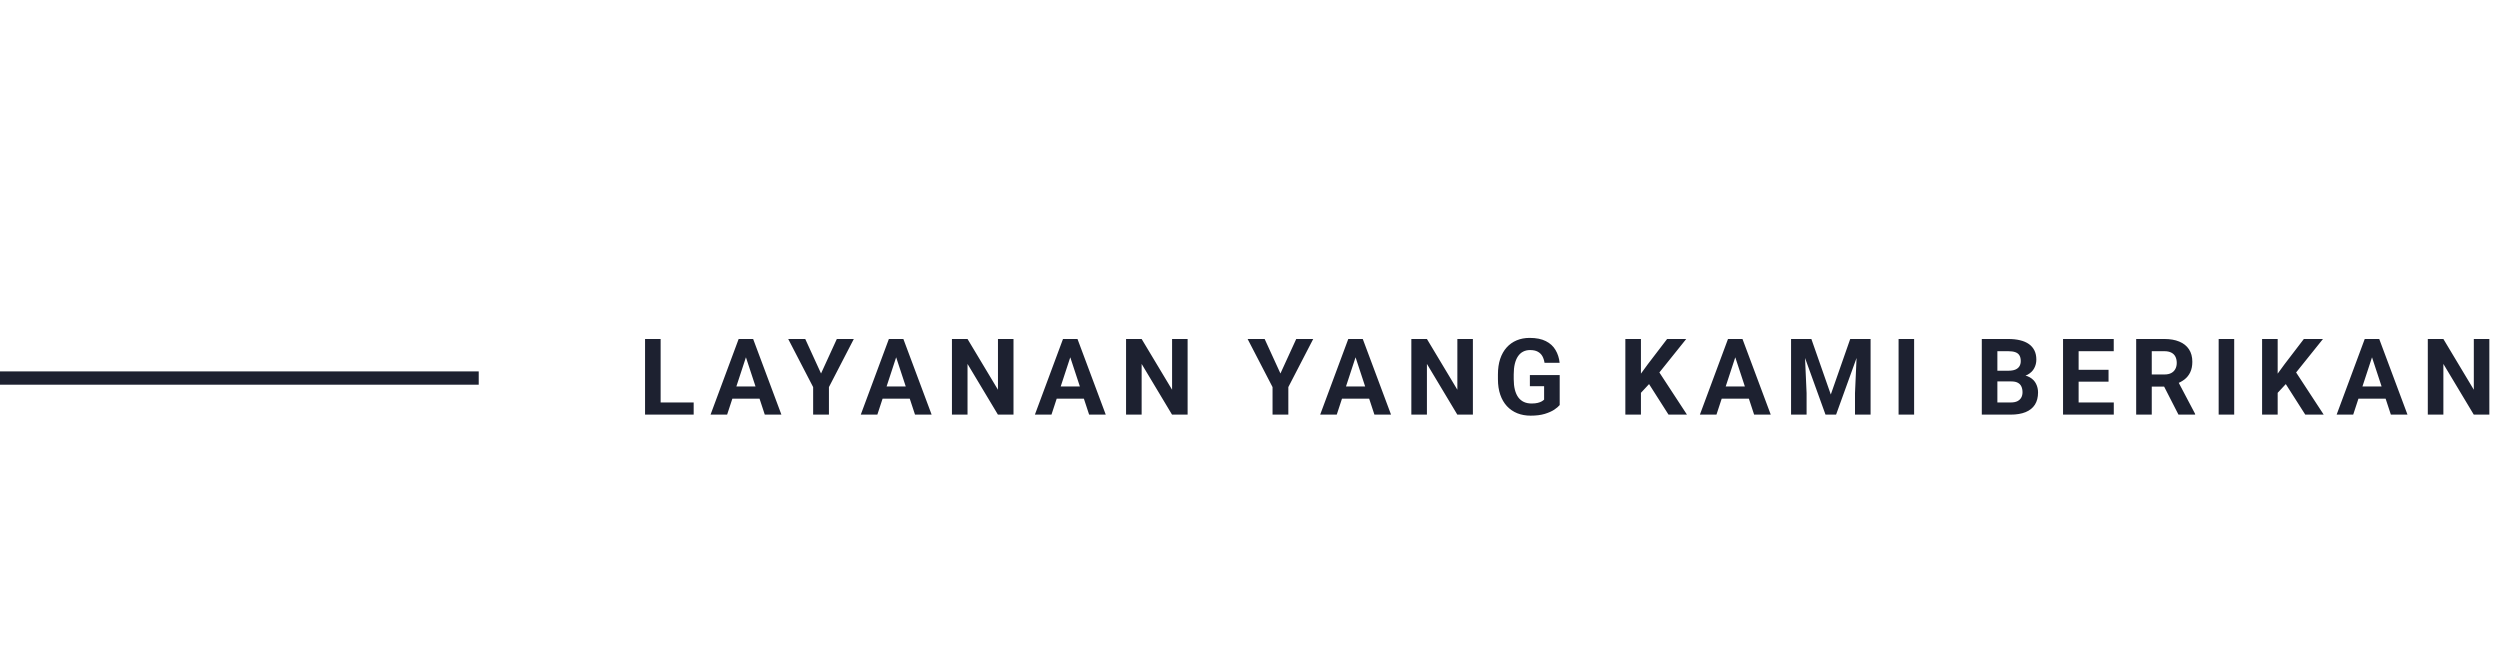 <svg width="376" height="100" viewBox="0 0 376 100" fill="none" xmlns="http://www.w3.org/2000/svg">
<path d="M104.328 60.531L104.328 62.359L98.602 62.359L98.602 60.531L104.328 60.531ZM99.359 50.984L99.359 62.359L97.016 62.359L97.016 50.984L99.359 50.984ZM112.453 52.929L109.359 62.359L106.867 62.359L111.094 50.984L112.68 50.984L112.453 52.929ZM115.023 62.359L111.922 52.929L111.672 50.984L113.273 50.984L117.523 62.359L115.023 62.359ZM114.883 58.124L114.883 59.961L108.875 59.961L108.875 58.124L114.883 58.124ZM121.109 50.984L123.484 56.171L125.859 50.984L128.414 50.984L124.672 58.218L124.672 62.359L122.297 62.359L122.297 58.218L118.547 50.984L121.109 50.984ZM135.047 52.929L131.953 62.359L129.461 62.359L133.687 50.984L135.273 50.984L135.047 52.929ZM137.617 62.359L134.516 52.929L134.266 50.984L135.867 50.984L140.117 62.359L137.617 62.359ZM137.477 58.124L137.477 59.961L131.469 59.961L131.469 58.124L137.477 58.124ZM152.43 50.984L152.43 62.359L150.086 62.359L145.516 54.734L145.516 62.359L143.172 62.359L143.172 50.984L145.516 50.984L150.094 58.617L150.094 50.984L152.43 50.984ZM161.234 52.929L158.141 62.359L155.648 62.359L159.875 50.984L161.461 50.984L161.234 52.929ZM163.805 62.359L160.703 52.929L160.453 50.984L162.055 50.984L166.305 62.359L163.805 62.359ZM163.664 58.124L163.664 59.961L157.656 59.961L157.656 58.124L163.664 58.124ZM178.617 50.984L178.617 62.359L176.273 62.359L171.703 54.734L171.703 62.359L169.359 62.359L169.359 50.984L171.703 50.984L176.281 58.617L176.281 50.984L178.617 50.984ZM190.203 50.984L192.578 56.171L194.953 50.984L197.508 50.984L193.766 58.218L193.766 62.359L191.391 62.359L191.391 58.218L187.641 50.984L190.203 50.984ZM204.141 52.929L201.047 62.359L198.555 62.359L202.781 50.984L204.367 50.984L204.141 52.929ZM206.711 62.359L203.609 52.929L203.359 50.984L204.961 50.984L209.211 62.359L206.711 62.359ZM206.57 58.124L206.57 59.961L200.562 59.961L200.562 58.124L206.57 58.124ZM221.523 50.984L221.523 62.359L219.18 62.359L214.609 54.734L214.609 62.359L212.266 62.359L212.266 50.984L214.609 50.984L219.187 58.617L219.187 50.984L221.523 50.984ZM234.578 56.414L234.578 60.921C234.401 61.135 234.128 61.367 233.758 61.617C233.388 61.861 232.911 62.072 232.328 62.249C231.745 62.427 231.039 62.515 230.211 62.515C229.477 62.515 228.807 62.395 228.203 62.156C227.599 61.911 227.078 61.554 226.641 61.086C226.208 60.617 225.875 60.044 225.641 59.367C225.406 58.684 225.289 57.906 225.289 57.031L225.289 56.32C225.289 55.445 225.401 54.666 225.625 53.984C225.854 53.302 226.18 52.726 226.602 52.257C227.023 51.789 227.526 51.432 228.109 51.187C228.693 50.942 229.341 50.82 230.055 50.82C231.044 50.82 231.857 50.981 232.492 51.304C233.128 51.622 233.612 52.065 233.945 52.632C234.284 53.195 234.492 53.841 234.57 54.57L232.297 54.57C232.24 54.184 232.13 53.849 231.969 53.562C231.807 53.276 231.576 53.052 231.273 52.89C230.977 52.729 230.591 52.648 230.117 52.648C229.727 52.648 229.378 52.729 229.07 52.89C228.768 53.046 228.513 53.278 228.305 53.586C228.096 53.893 227.937 54.273 227.828 54.726C227.719 55.179 227.664 55.705 227.664 56.304L227.664 57.031C227.664 57.624 227.721 58.151 227.836 58.609C227.951 59.062 228.12 59.445 228.344 59.757C228.573 60.065 228.854 60.296 229.187 60.453C229.521 60.609 229.909 60.687 230.352 60.687C230.721 60.687 231.029 60.656 231.273 60.593C231.523 60.531 231.724 60.455 231.875 60.367C232.031 60.273 232.151 60.184 232.234 60.101L232.234 58.086L230.094 58.086L230.094 56.414L234.578 56.414ZM246.797 50.984L246.797 62.359L244.453 62.359L244.453 50.984L246.797 50.984ZM253.609 50.984L249.102 56.601L246.5 59.398L246.078 57.179L247.836 54.773L250.734 50.984L253.609 50.984ZM250.945 62.359L247.594 57.101L249.328 55.648L253.719 62.359L250.945 62.359ZM261.25 52.929L258.156 62.359L255.664 62.359L259.891 50.984L261.477 50.984L261.25 52.929ZM263.82 62.359L260.719 52.929L260.469 50.984L262.07 50.984L266.32 62.359L263.82 62.359ZM263.68 58.124L263.68 59.961L257.672 59.961L257.672 58.124L263.68 58.124ZM270.445 50.984L272.43 50.984L275.352 59.336L278.273 50.984L280.258 50.984L276.148 62.359L274.555 62.359L270.445 50.984ZM269.375 50.984L271.352 50.984L271.711 59.124L271.711 62.359L269.375 62.359L269.375 50.984ZM279.352 50.984L281.336 50.984L281.336 62.359L278.992 62.359L278.992 59.124L279.352 50.984ZM287.883 50.984L287.883 62.359L285.547 62.359L285.547 50.984L287.883 50.984ZM302.516 57.367L299.594 57.367L299.578 55.757L302.031 55.757C302.464 55.757 302.818 55.703 303.094 55.593C303.37 55.479 303.576 55.315 303.711 55.101C303.852 54.882 303.922 54.617 303.922 54.304C303.922 53.95 303.854 53.664 303.719 53.445C303.589 53.226 303.383 53.067 303.102 52.968C302.826 52.869 302.469 52.82 302.031 52.82L300.406 52.82L300.406 62.359L298.062 62.359L298.062 50.984L302.031 50.984C302.693 50.984 303.284 51.046 303.805 51.171C304.331 51.296 304.776 51.486 305.141 51.742C305.505 51.997 305.784 52.32 305.977 52.711C306.169 53.096 306.266 53.554 306.266 54.086C306.266 54.554 306.159 54.986 305.945 55.382C305.737 55.778 305.406 56.101 304.953 56.351C304.505 56.601 303.919 56.739 303.195 56.765L302.516 57.367ZM302.414 62.359L298.953 62.359L299.867 60.531L302.414 60.531C302.826 60.531 303.161 60.466 303.422 60.336C303.682 60.2 303.875 60.018 304 59.789C304.125 59.559 304.187 59.296 304.187 58.999C304.187 58.666 304.13 58.377 304.016 58.132C303.906 57.888 303.729 57.7 303.484 57.57C303.24 57.434 302.917 57.367 302.516 57.367L300.258 57.367L300.273 55.757L303.086 55.757L303.625 56.39C304.318 56.38 304.875 56.502 305.297 56.757C305.724 57.007 306.034 57.333 306.227 57.734C306.424 58.135 306.523 58.565 306.523 59.023C306.523 59.752 306.365 60.367 306.047 60.867C305.729 61.361 305.263 61.734 304.648 61.984C304.039 62.234 303.294 62.359 302.414 62.359ZM317.914 60.531L317.914 62.359L311.859 62.359L311.859 60.531L317.914 60.531ZM312.625 50.984L312.625 62.359L310.281 62.359L310.281 50.984L312.625 50.984ZM317.125 55.617L317.125 57.398L311.859 57.398L311.859 55.617L317.125 55.617ZM317.906 50.984L317.906 52.82L311.859 52.82L311.859 50.984L317.906 50.984ZM321.281 50.984L325.523 50.984C326.393 50.984 327.141 51.114 327.766 51.375C328.396 51.635 328.88 52.02 329.219 52.531C329.557 53.041 329.727 53.669 329.727 54.414C329.727 55.023 329.622 55.546 329.414 55.984C329.211 56.416 328.922 56.778 328.547 57.07C328.177 57.356 327.742 57.586 327.242 57.757L326.5 58.148L322.812 58.148L322.797 56.32L325.539 56.32C325.951 56.32 326.292 56.247 326.562 56.101C326.833 55.955 327.036 55.752 327.172 55.492C327.312 55.231 327.383 54.929 327.383 54.586C327.383 54.221 327.315 53.906 327.18 53.64C327.044 53.375 326.839 53.171 326.562 53.031C326.286 52.89 325.94 52.82 325.523 52.82L323.625 52.82L323.625 62.359L321.281 62.359L321.281 50.984ZM327.641 62.359L325.047 57.289L327.523 57.273L330.148 62.25L330.148 62.359L327.641 62.359ZM336.023 50.984L336.023 62.359L333.687 62.359L333.687 50.984L336.023 50.984ZM342.562 50.984L342.562 62.359L340.219 62.359L340.219 50.984L342.562 50.984ZM349.375 50.984L344.867 56.601L342.266 59.398L341.844 57.179L343.602 54.773L346.5 50.984L349.375 50.984ZM346.711 62.359L343.359 57.101L345.094 55.648L349.484 62.359L346.711 62.359ZM357.016 52.929L353.922 62.359L351.43 62.359L355.656 50.984L357.242 50.984L357.016 52.929ZM359.586 62.359L356.484 52.929L356.234 50.984L357.836 50.984L362.086 62.359L359.586 62.359ZM359.445 58.125L359.445 59.961L353.437 59.961L353.437 58.125L359.445 58.125ZM374.398 50.984L374.398 62.359L372.055 62.359L367.484 54.734L367.484 62.359L365.141 62.359L365.141 50.984L367.484 50.984L372.062 58.617L372.062 50.984L374.398 50.984Z" fill="#1D2130"/>
<path d="M0 56.859H72" stroke="#1D2130" stroke-width="2"/>
</svg>
